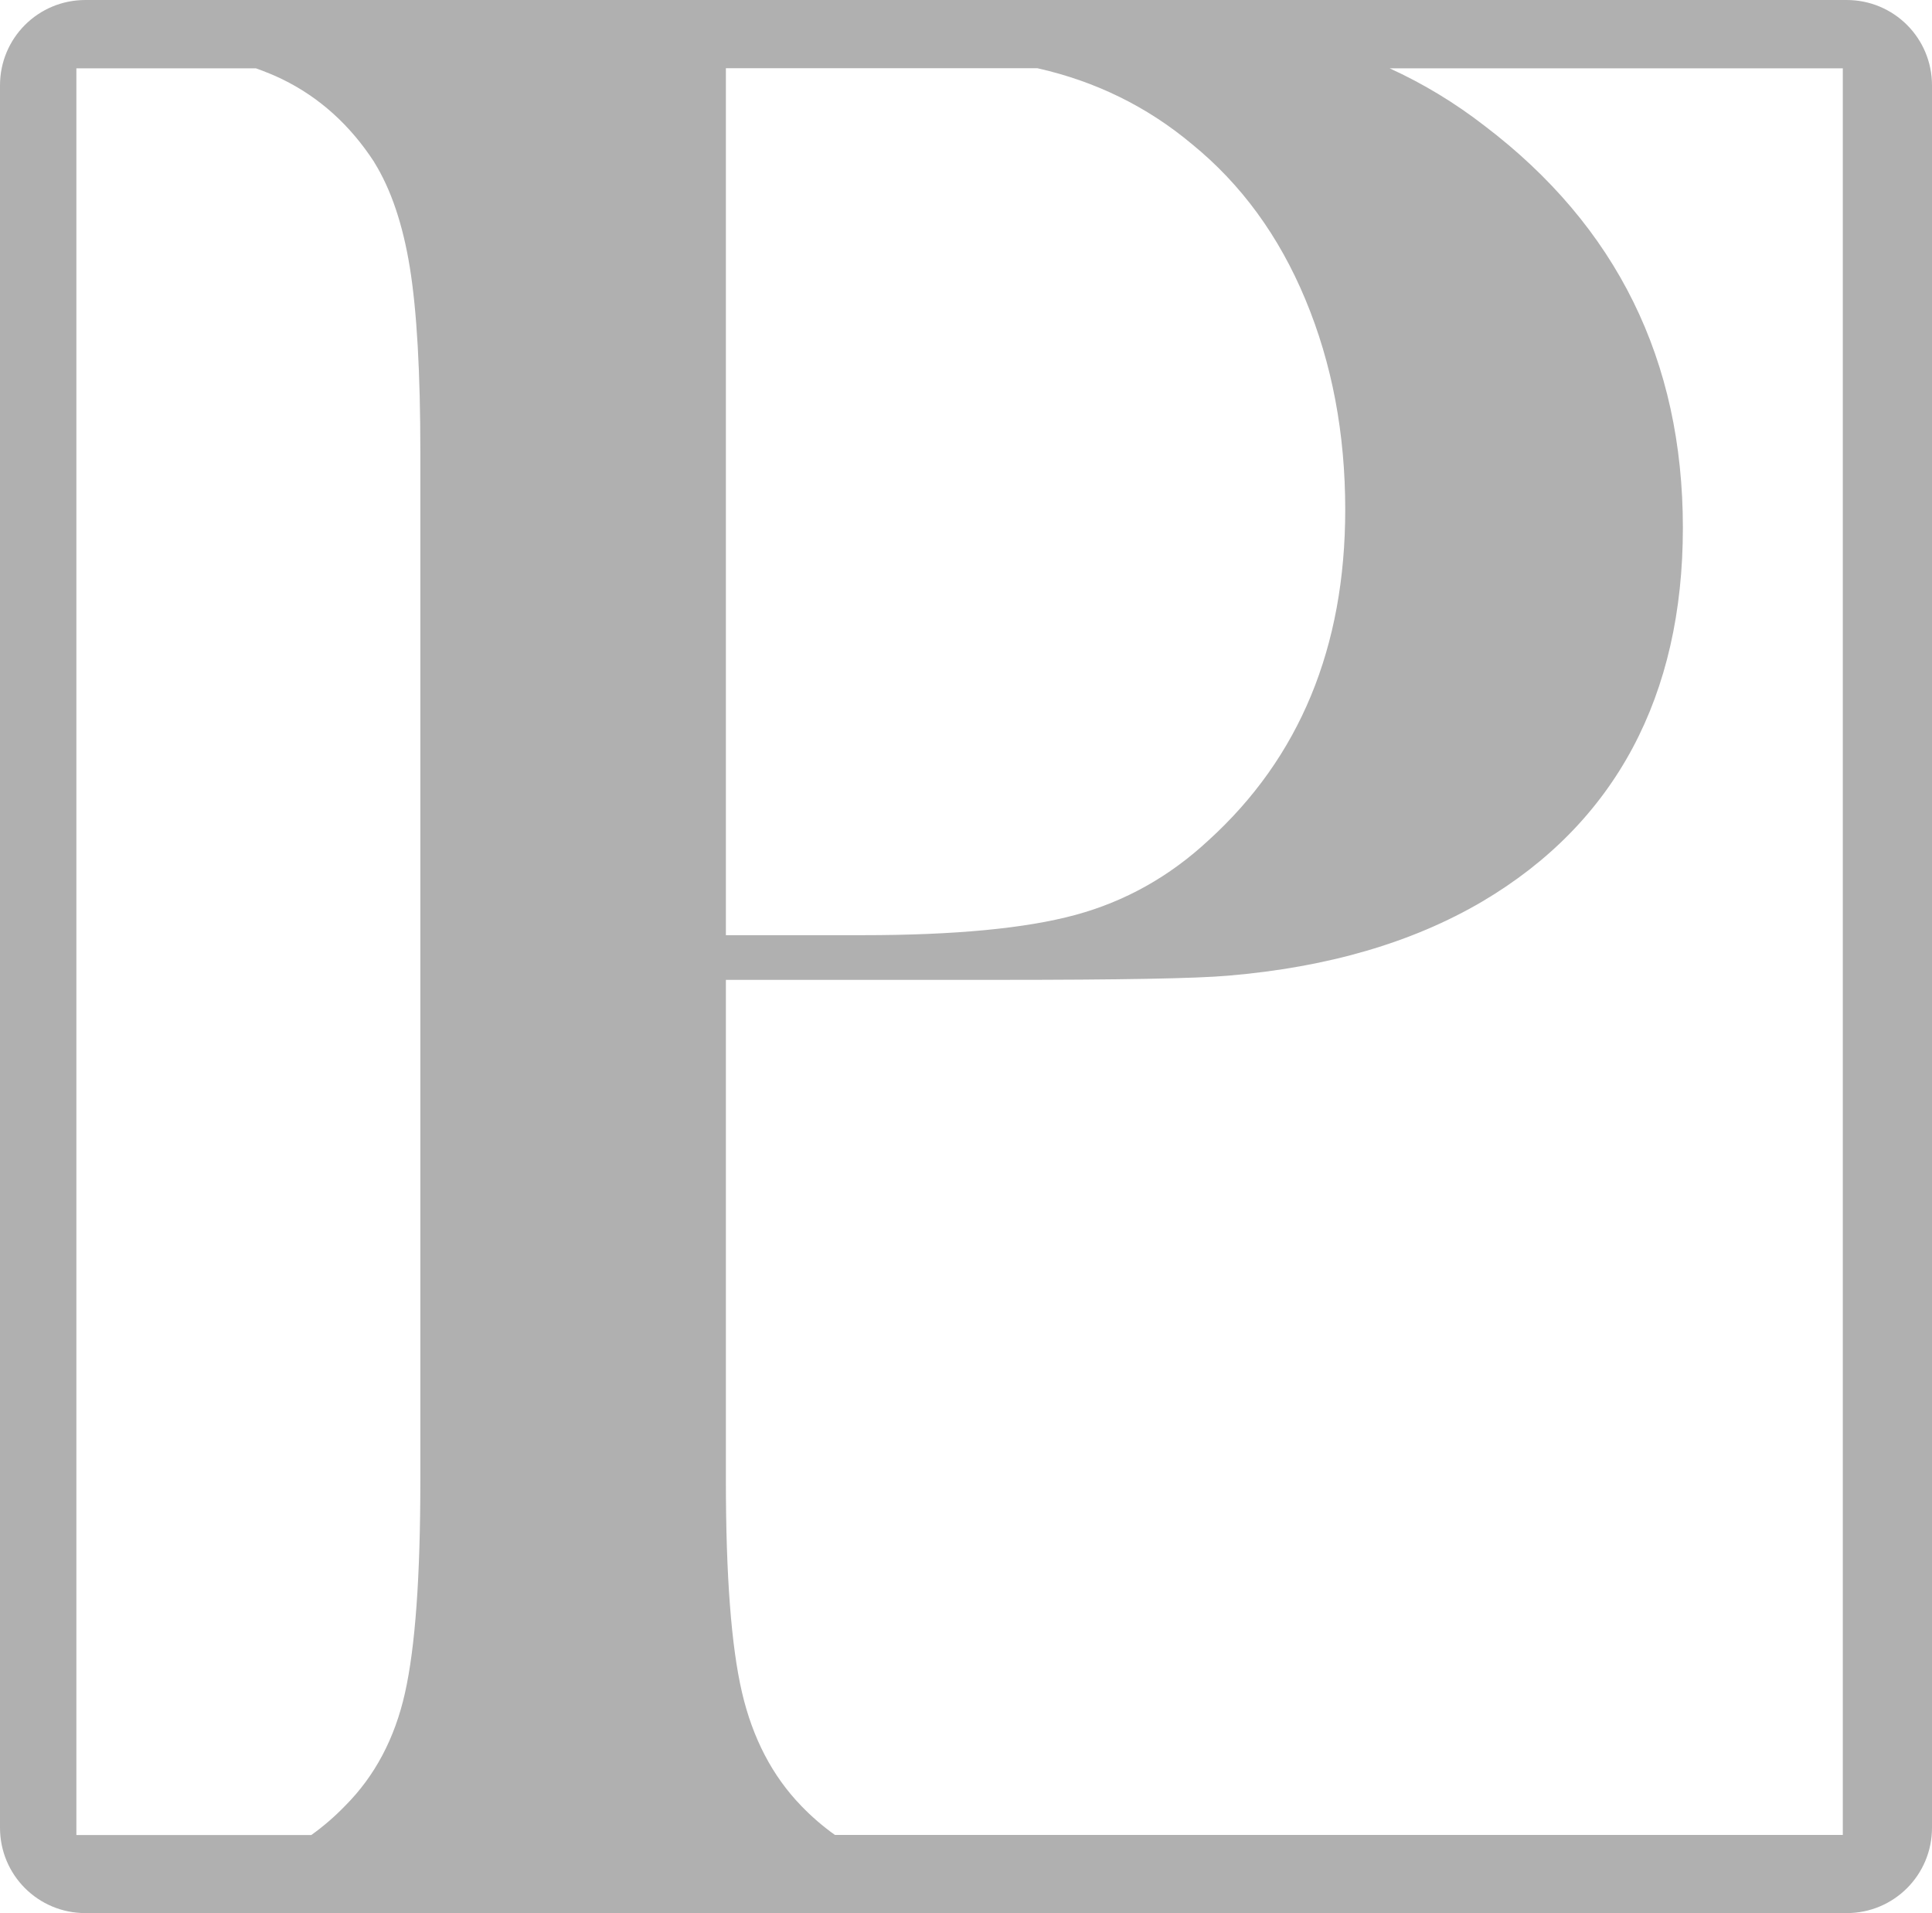 <?xml version="1.0" encoding="UTF-8" standalone="no"?>
<svg
   id="Layer_1"
   data-name="Layer 1"
   viewBox="0 0 226.25 224"
   version="1.1"
   sodipodi:docname="philppl_border.svg"
   inkscape:version="1.4.2 (ebf0e940d0, 2025-05-08)"
   width="226.25"
   height="224"
   xmlns:inkscape="http://www.inkscape.org/namespaces/inkscape"
   xmlns:sodipodi="http://sodipodi.sourceforge.net/DTD/sodipodi-0.dtd"
   xmlns="http://www.w3.org/2000/svg"
   xmlns:svg="http://www.w3.org/2000/svg">
  <sodipodi:namedview
     id="namedview3"
     pagecolor="#ffffff"
     bordercolor="#000000"
     borderopacity="0.25"
     inkscape:showpageshadow="2"
     inkscape:pageopacity="0.0"
     inkscape:pagecheckerboard="0"
     inkscape:deskcolor="#d1d1d1"
     inkscape:zoom="4"
     inkscape:cx="97"
     inkscape:cy="97.75"
     inkscape:window-width="2560"
     inkscape:window-height="1371"
     inkscape:window-x="0"
     inkscape:window-y="32"
     inkscape:window-maximized="1"
     inkscape:current-layer="Layer_1" />
  <defs
     id="defs1">
    <style
       id="style1">
      .cls-1 {
        fill: #109d49;
      }

      .cls-2 {
        fill: #074ba9;
      }
    </style>
  </defs>
  <path
     id="rect4"
     style="fill:#b0b0b0;stroke-width:1.16;fill-opacity:1"
     d="M 10,0 C 4.46,0 0,4.46 0,10 v 204 c 0,5.54 4.46,10 10,10 h 206.25 c 5.54,0 10,-4.46 10,-10 V 10 c 0,-5.54 -4.46,-10 -10,-10 z m 75.006,7.988 h 36.479 c 6.8,1.53 12.83,4.479 18.08,8.869 5.77,4.69 10.211,10.761 13.311,18.221 3.11,7.46 4.66,15.66 4.66,24.59 0,16.12 -5.34,29.031 -16.01,38.721 -4.57,4.25 -9.77,7.16 -15.6,8.74 -5.82,1.58 -14.13,2.369 -24.91,2.369 H 85.006 Z M 8.945,7.998 H 29.965 c 1.09,0.39 2.13,0.809 3.09,1.279 4.35,2.12 7.951,5.371 10.781,9.721 h -0.01 c 1.96,3.16 3.35,7.27 4.17,12.33 0.82,5.07 1.229,12.28 1.229,21.65 V 173.389 c 0,11.22 -0.599,19.5 -1.799,24.83 -1.19,5.33 -3.54,9.749 -7.02,13.229 -1.24,1.28 -2.551,2.41 -3.951,3.41 H 8.945 Z m 153.789,0 h 0.012 53.059 V 214.848 H 97.775 c -1.4,-1 -2.719,-2.13 -3.949,-3.41 -3.37,-3.48 -5.691,-7.919 -6.941,-13.309 -1.25,-5.39 -1.879,-13.64 -1.879,-24.75 v -58.65 h 32.02 c 14.15,0 23.089,-0.16 26.789,-0.49 11.65,-0.98 21.56,-3.87 29.73,-8.66 15.69,-9.25 23.531,-24.179 23.531,-43.779 0,-19.6 -7.741,-35.291 -23.201,-47.051 -3.52,-2.73 -7.241,-4.97 -11.141,-6.75 z" />
</svg>
